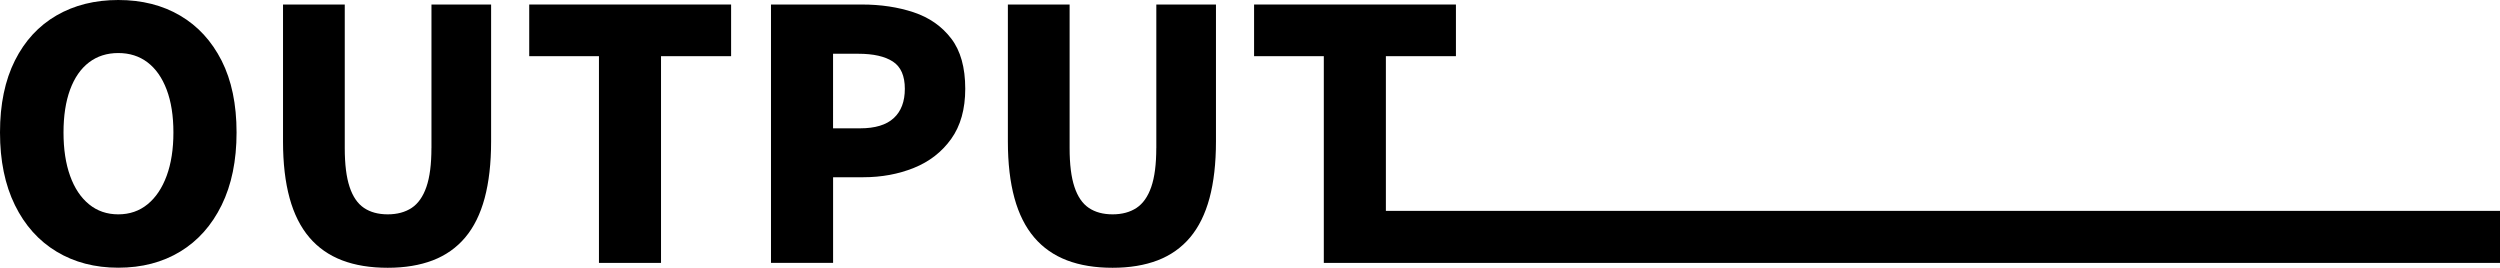 <?xml version="1.0" encoding="utf-8"?>
<!-- Generator: Adobe Illustrator 27.4.0, SVG Export Plug-In . SVG Version: 6.00 Build 0)  -->
<svg version="1.1" xmlns="http://www.w3.org/2000/svg" xmlns:xlink="http://www.w3.org/1999/xlink" x="0px" y="0px"
	 viewBox="0 0 692 74.11" style="enable-background:new 0 0 692 74.11;" xml:space="preserve">
<g id="레이어_1">
	<g>
		<path d="M-37.65-653.96c-0.45,3.71-0.9,7.46-1.34,11.23c-0.45,3.78-0.9,7.58-1.34,11.42h-0.48c-0.71-3.84-1.39-7.66-2.06-11.47
			c-0.67-3.81-1.36-7.54-2.06-11.18l-7.39-32.64h-14.5l-7.3,32.64c-0.71,3.71-1.41,7.46-2.11,11.23c-0.7,3.78-1.41,7.58-2.11,11.42
			h-0.38c-0.45-3.84-0.91-7.65-1.39-11.42c-0.48-3.78-0.98-7.52-1.49-11.23l-4.51-32.64h-17.47l12.96,71.52h21.22l6.24-31.1
			c0.51-2.75,1.01-5.54,1.49-8.35c0.48-2.82,0.94-5.57,1.39-8.26h0.38c0.32,2.69,0.72,5.44,1.2,8.26c0.48,2.82,1.01,5.6,1.58,8.35
			l6.43,31.1h21.6l12.38-71.52h-16.22L-37.65-653.96z"/>
		<polygon points="10.16,-644.65 34.06,-644.65 34.06,-659.05 10.16,-659.05 10.16,-672.3 38.28,-672.3 38.28,-686.6 -7.03,-686.6 
			-7.03,-615.08 39.34,-615.08 39.34,-629.48 10.16,-629.48 		"/>
		<path d="M88.59-686.6l-22.18,71.52h17.47l4.1-16.42h21.17l4.1,16.42h18.05l-22.18-71.52H88.59z M91.3-644.75l1.51-6.05
			c0.9-3.58,1.82-7.38,2.78-11.38c0.96-4,1.86-7.86,2.69-11.57h0.38c0.96,3.65,1.9,7.49,2.83,11.52c0.93,4.03,1.87,7.84,2.83,11.42
			l1.51,6.05H91.3z"/>
		<path d="M189.14-650.41c2.53-3.52,3.79-8.06,3.79-13.63c0-5.76-1.26-10.29-3.79-13.58c-2.53-3.3-5.9-5.62-10.13-6.96
			c-4.22-1.34-8.9-2.02-14.02-2.02h-26.21v71.52h17.18v-25.15h8.26l13.15,25.15h19.2l-15.97-28.28
			C184.1-645,186.94-647.35,189.14-650.41z M155.98-672.97h7.68c4.09,0,7.21,0.64,9.36,1.92c2.14,1.28,3.22,3.62,3.22,7.01
			c0,3.33-1.07,5.87-3.22,7.63c-2.15,1.76-5.27,2.64-9.36,2.64h-7.68V-672.97z"/>
		<polygon points="253.13,-629.48 251.24,-629.48 223.94,-629.48 223.94,-644.65 247.85,-644.65 247.85,-659.05 223.94,-659.05 
			223.94,-672.3 252.07,-672.3 252.07,-686.6 206.76,-686.6 206.76,-615.08 251.24,-615.08 253.13,-615.08 588.4,-615.08 
			588.4,-629.48 		"/>
	</g>
	<g>
		<path d="M45.98-491.99l-8.06,32.64c-1.02,3.84-1.94,7.62-2.74,11.33c-0.8,3.71-1.74,7.55-2.83,11.52h-0.48
			c-1.02-3.97-1.94-7.81-2.74-11.52c-0.8-3.71-1.74-7.49-2.83-11.33l-8.16-32.64H0l21.41,71.52h20.64l21.41-71.52H45.98z"/>
		<path d="M81.22-491.99l-22.18,71.52h17.47l4.1-16.42h21.17l4.1,16.42h18.05l-22.18-71.52H81.22z M83.93-450.14l1.51-6.05
			c0.89-3.58,1.82-7.38,2.78-11.38c0.96-4,1.86-7.86,2.69-11.57h0.38c0.96,3.65,1.9,7.49,2.83,11.52c0.93,4.03,1.87,7.84,2.83,11.42
			l1.51,6.05H83.93z"/>
		<polygon points="148.61,-491.99 131.42,-491.99 131.42,-420.47 176.45,-420.47 176.45,-434.87 148.61,-434.87 		"/>
		<path d="M224.73-452.25c0,4.48-0.46,8.06-1.39,10.75c-0.93,2.69-2.29,4.62-4.08,5.81c-1.79,1.19-4,1.78-6.62,1.78
			c-2.62,0-4.82-0.59-6.58-1.78c-1.76-1.18-3.09-3.12-3.98-5.81c-0.9-2.69-1.34-6.27-1.34-10.75v-39.74h-17.09v37.92
			c0,6.02,0.61,11.23,1.82,15.65c1.21,4.42,3.04,8.05,5.47,10.9c2.43,2.85,5.46,4.96,9.07,6.34c3.62,1.38,7.82,2.06,12.62,2.06
			c4.74,0,8.89-0.69,12.48-2.06c3.58-1.38,6.58-3.49,8.98-6.34c2.4-2.85,4.19-6.48,5.38-10.9c1.18-4.42,1.78-9.63,1.78-15.65v-37.92
			h-16.51V-452.25z"/>
		<polygon points="303.65,-434.87 301.28,-434.87 274.46,-434.87 274.46,-450.04 298.37,-450.04 298.37,-464.44 274.46,-464.44 
			274.46,-477.69 302.59,-477.69 302.59,-491.99 257.28,-491.99 257.28,-420.47 301.28,-420.47 303.65,-420.47 692,-420.47 
			692,-434.87 		"/>
	</g>
	<g>
		<path d="M-20.66-304.77c-4.32-1.44-9.1-2.16-14.35-2.16h-25.15v71.52h17.18v-23.71h8.35c5.06,0,9.73-0.86,14.02-2.59
			c4.29-1.73,7.73-4.4,10.32-8.02c2.59-3.62,3.89-8.24,3.89-13.87c0-5.89-1.3-10.53-3.89-13.92
			C-12.88-300.91-16.34-303.33-20.66-304.77z M-26.18-275.49c-2.05,1.89-5.15,2.83-9.31,2.83h-7.49v-20.64h7.01
			c4.16,0,7.34,0.72,9.55,2.16s3.31,3.95,3.31,7.54C-23.11-280.08-24.13-277.38-26.18-275.49z"/>
		<path d="M85.18-306.93l-21.97,70.86l-15.6-27.62c3.49-1.63,6.33-3.98,8.53-7.05c2.53-3.52,3.79-8.06,3.79-13.63
			c0-5.76-1.26-10.29-3.79-13.58c-2.53-3.3-5.9-5.62-10.13-6.96c-4.22-1.34-8.9-2.02-14.02-2.02H5.79v71.52h17.19v-25.15h8.26
			l13.15,25.15H63h0.58h16.9l4.1-16.42h21.17l4.1,16.42h18.05l-22.18-71.52H85.18z M22.97-293.3h7.68c4.09,0,7.21,0.64,9.36,1.92
			c2.14,1.28,3.22,3.62,3.22,7.01c0,3.33-1.07,5.87-3.22,7.63c-2.14,1.76-5.27,2.64-9.36,2.64h-7.68V-293.3z M87.89-265.07
			l1.51-6.05c0.9-3.58,1.82-7.38,2.78-11.38c0.96-4,1.86-7.86,2.69-11.57h0.38c0.96,3.65,1.9,7.49,2.83,11.52
			c0.93,4.03,1.87,7.84,2.83,11.42l1.51,6.05H87.89z"/>
		<path d="M172.2-250.77c-2.27,1.28-4.85,1.92-7.73,1.92c-3.33,0-6.24-0.88-8.74-2.64c-2.5-1.76-4.43-4.32-5.81-7.68
			c-1.38-3.36-2.06-7.41-2.06-12.14c0-4.67,0.75-8.66,2.26-11.95c1.5-3.3,3.54-5.82,6.1-7.58c2.56-1.76,5.38-2.64,8.45-2.64
			c2.56,0,4.83,0.51,6.81,1.54c1.98,1.02,3.87,2.37,5.66,4.03l8.93-10.94c-2.43-2.5-5.49-4.67-9.17-6.53
			c-3.68-1.86-7.86-2.78-12.53-2.78c-4.54,0-8.86,0.83-12.96,2.5c-4.1,1.67-7.73,4.1-10.9,7.3c-3.17,3.2-5.66,7.12-7.49,11.76
			c-1.82,4.64-2.74,9.94-2.74,15.89c0,6.02,0.88,11.31,2.64,15.89c1.76,4.58,4.19,8.42,7.3,11.52c3.1,3.11,6.67,5.42,10.7,6.96
			s8.32,2.3,12.86,2.3c4.67,0,8.98-0.88,12.91-2.64c3.94-1.76,7.41-4.4,10.42-7.92l-9.02-10.75
			C176.44-253.59,174.47-252.05,172.2-250.77z"/>
		<polygon points="190.2,-292.63 209.5,-292.63 209.5,-235.41 226.68,-235.41 226.68,-292.63 246.08,-292.63 246.08,-306.93 
			190.2,-306.93 		"/>
		<rect x="257.11" y="-306.93" width="17.19" height="71.52"/>
		<path d="M329.36-250.77c-2.27,1.28-4.85,1.92-7.73,1.92c-3.33,0-6.24-0.88-8.74-2.64c-2.5-1.76-4.43-4.32-5.81-7.68
			c-1.38-3.36-2.06-7.41-2.06-12.14c0-4.67,0.75-8.66,2.26-11.95c1.5-3.3,3.54-5.82,6.1-7.58c2.56-1.76,5.38-2.64,8.45-2.64
			c2.56,0,4.83,0.51,6.81,1.54c1.98,1.02,3.87,2.37,5.66,4.03l8.93-10.94c-2.43-2.5-5.49-4.67-9.17-6.53
			c-3.68-1.86-7.86-2.78-12.53-2.78c-4.54,0-8.87,0.83-12.96,2.5c-4.1,1.67-7.73,4.1-10.9,7.3c-3.17,3.2-5.66,7.12-7.49,11.76
			c-1.82,4.64-2.74,9.94-2.74,15.89c0,6.02,0.88,11.31,2.64,15.89c1.76,4.58,4.19,8.42,7.29,11.52c3.1,3.11,6.67,5.42,10.71,6.96
			c4.03,1.54,8.32,2.3,12.86,2.3c4.67,0,8.98-0.88,12.91-2.64c3.94-1.76,7.41-4.4,10.42-7.92l-9.02-10.75
			C333.59-253.59,331.63-252.05,329.36-250.77z"/>
		<polygon points="401.11,-249.81 394.39,-249.81 371.93,-249.81 371.93,-264.98 395.83,-264.98 395.83,-279.38 371.93,-279.38 
			371.93,-292.63 400.06,-292.63 400.06,-306.93 354.75,-306.93 354.75,-235.41 394.39,-235.41 401.11,-235.41 631.84,-235.41 
			631.84,-249.81 		"/>
	</g>
	<g>
		<path d="M49.87,4.32C44.98,1.44,39.26,0,32.74,0c-6.46,0-12.16,1.42-17.09,4.27c-4.93,2.85-8.77,7.01-11.52,12.48
			C1.38,22.22,0,28.86,0,36.67c0,7.81,1.38,14.51,4.13,20.11c2.75,5.6,6.59,9.89,11.52,12.86c4.93,2.98,10.62,4.46,17.09,4.46
			c6.53,0,12.24-1.49,17.14-4.46s8.72-7.26,11.47-12.86c2.75-5.6,4.13-12.3,4.13-20.11c0-7.81-1.38-14.43-4.13-19.87
			C58.59,11.36,54.77,7.2,49.87,4.32z M46.13,48.67c-1.25,3.39-3.01,6.02-5.28,7.87c-2.27,1.86-4.98,2.79-8.11,2.79
			c-3.14,0-5.84-0.93-8.11-2.79c-2.27-1.86-4.02-4.48-5.23-7.87c-1.22-3.39-1.82-7.39-1.82-12c0-4.61,0.61-8.56,1.82-11.86
			c1.22-3.3,2.96-5.81,5.23-7.54c2.27-1.73,4.98-2.59,8.11-2.59c3.13,0,5.84,0.86,8.11,2.59c2.27,1.73,4.03,4.24,5.28,7.54
			c1.25,3.3,1.87,7.25,1.87,11.86C48,41.28,47.38,45.28,46.13,48.67z"/>
		<path d="M119.42,40.99c0,4.48-0.46,8.06-1.39,10.75c-0.93,2.69-2.29,4.62-4.08,5.81c-1.79,1.18-4,1.78-6.62,1.78
			c-2.62,0-4.82-0.59-6.58-1.78c-1.76-1.18-3.09-3.12-3.98-5.81c-0.9-2.69-1.34-6.27-1.34-10.75V1.25H78.34v37.92
			c0,6.02,0.61,11.23,1.82,15.65c1.21,4.42,3.04,8.05,5.47,10.9c2.43,2.85,5.46,4.96,9.07,6.34c3.62,1.38,7.82,2.06,12.62,2.06
			c4.73,0,8.89-0.69,12.48-2.06c3.58-1.38,6.58-3.49,8.98-6.34c2.4-2.85,4.19-6.48,5.38-10.9c1.18-4.42,1.78-9.63,1.78-15.65V1.25
			h-16.51V40.99z"/>
		<polygon points="146.49,15.55 165.79,15.55 165.79,72.77 182.97,72.77 182.97,15.55 202.37,15.55 202.37,1.25 146.49,1.25 		"/>
		<path d="M252.91,3.41c-4.32-1.44-9.1-2.16-14.35-2.16h-25.15v71.52h17.19V49.06h8.35c5.05,0,9.73-0.86,14.02-2.59
			c4.29-1.73,7.73-4.4,10.32-8.02c2.59-3.62,3.89-8.24,3.89-13.87c0-5.89-1.29-10.53-3.89-13.92S257.23,4.85,252.91,3.41z
			 M247.39,32.69c-2.05,1.89-5.15,2.83-9.31,2.83h-7.49V14.88h7.01c4.16,0,7.34,0.72,9.55,2.16c2.21,1.44,3.31,3.95,3.31,7.54
			C250.46,28.1,249.44,30.8,247.39,32.69z"/>
		<path d="M320.06,40.99c0,4.48-0.46,8.06-1.39,10.75c-0.93,2.69-2.29,4.62-4.08,5.81c-1.79,1.18-4,1.78-6.62,1.78
			c-2.62,0-4.82-0.59-6.58-1.78c-1.76-1.18-3.09-3.12-3.98-5.81c-0.9-2.69-1.34-6.27-1.34-10.75V1.25h-17.09v37.92
			c0,6.02,0.61,11.23,1.82,15.65c1.21,4.42,3.04,8.05,5.47,10.9c2.43,2.85,5.46,4.96,9.07,6.34c3.62,1.38,7.82,2.06,12.62,2.06
			c4.73,0,8.89-0.69,12.48-2.06c3.58-1.38,6.58-3.49,8.98-6.34c2.4-2.85,4.19-6.48,5.38-10.9c1.18-4.42,1.78-9.63,1.78-15.65V1.25
			h-16.51V40.99z"/>
		<polygon points="383.61,58.37 383.61,15.55 403,15.55 403,1.25 347.13,1.25 347.13,15.55 366.43,15.55 366.43,72.77 379.57,72.77 
			383.61,72.77 692,72.77 692,58.37 		"/>
	</g>
</g>
<g id="레이어_2">
</g>
</svg>
